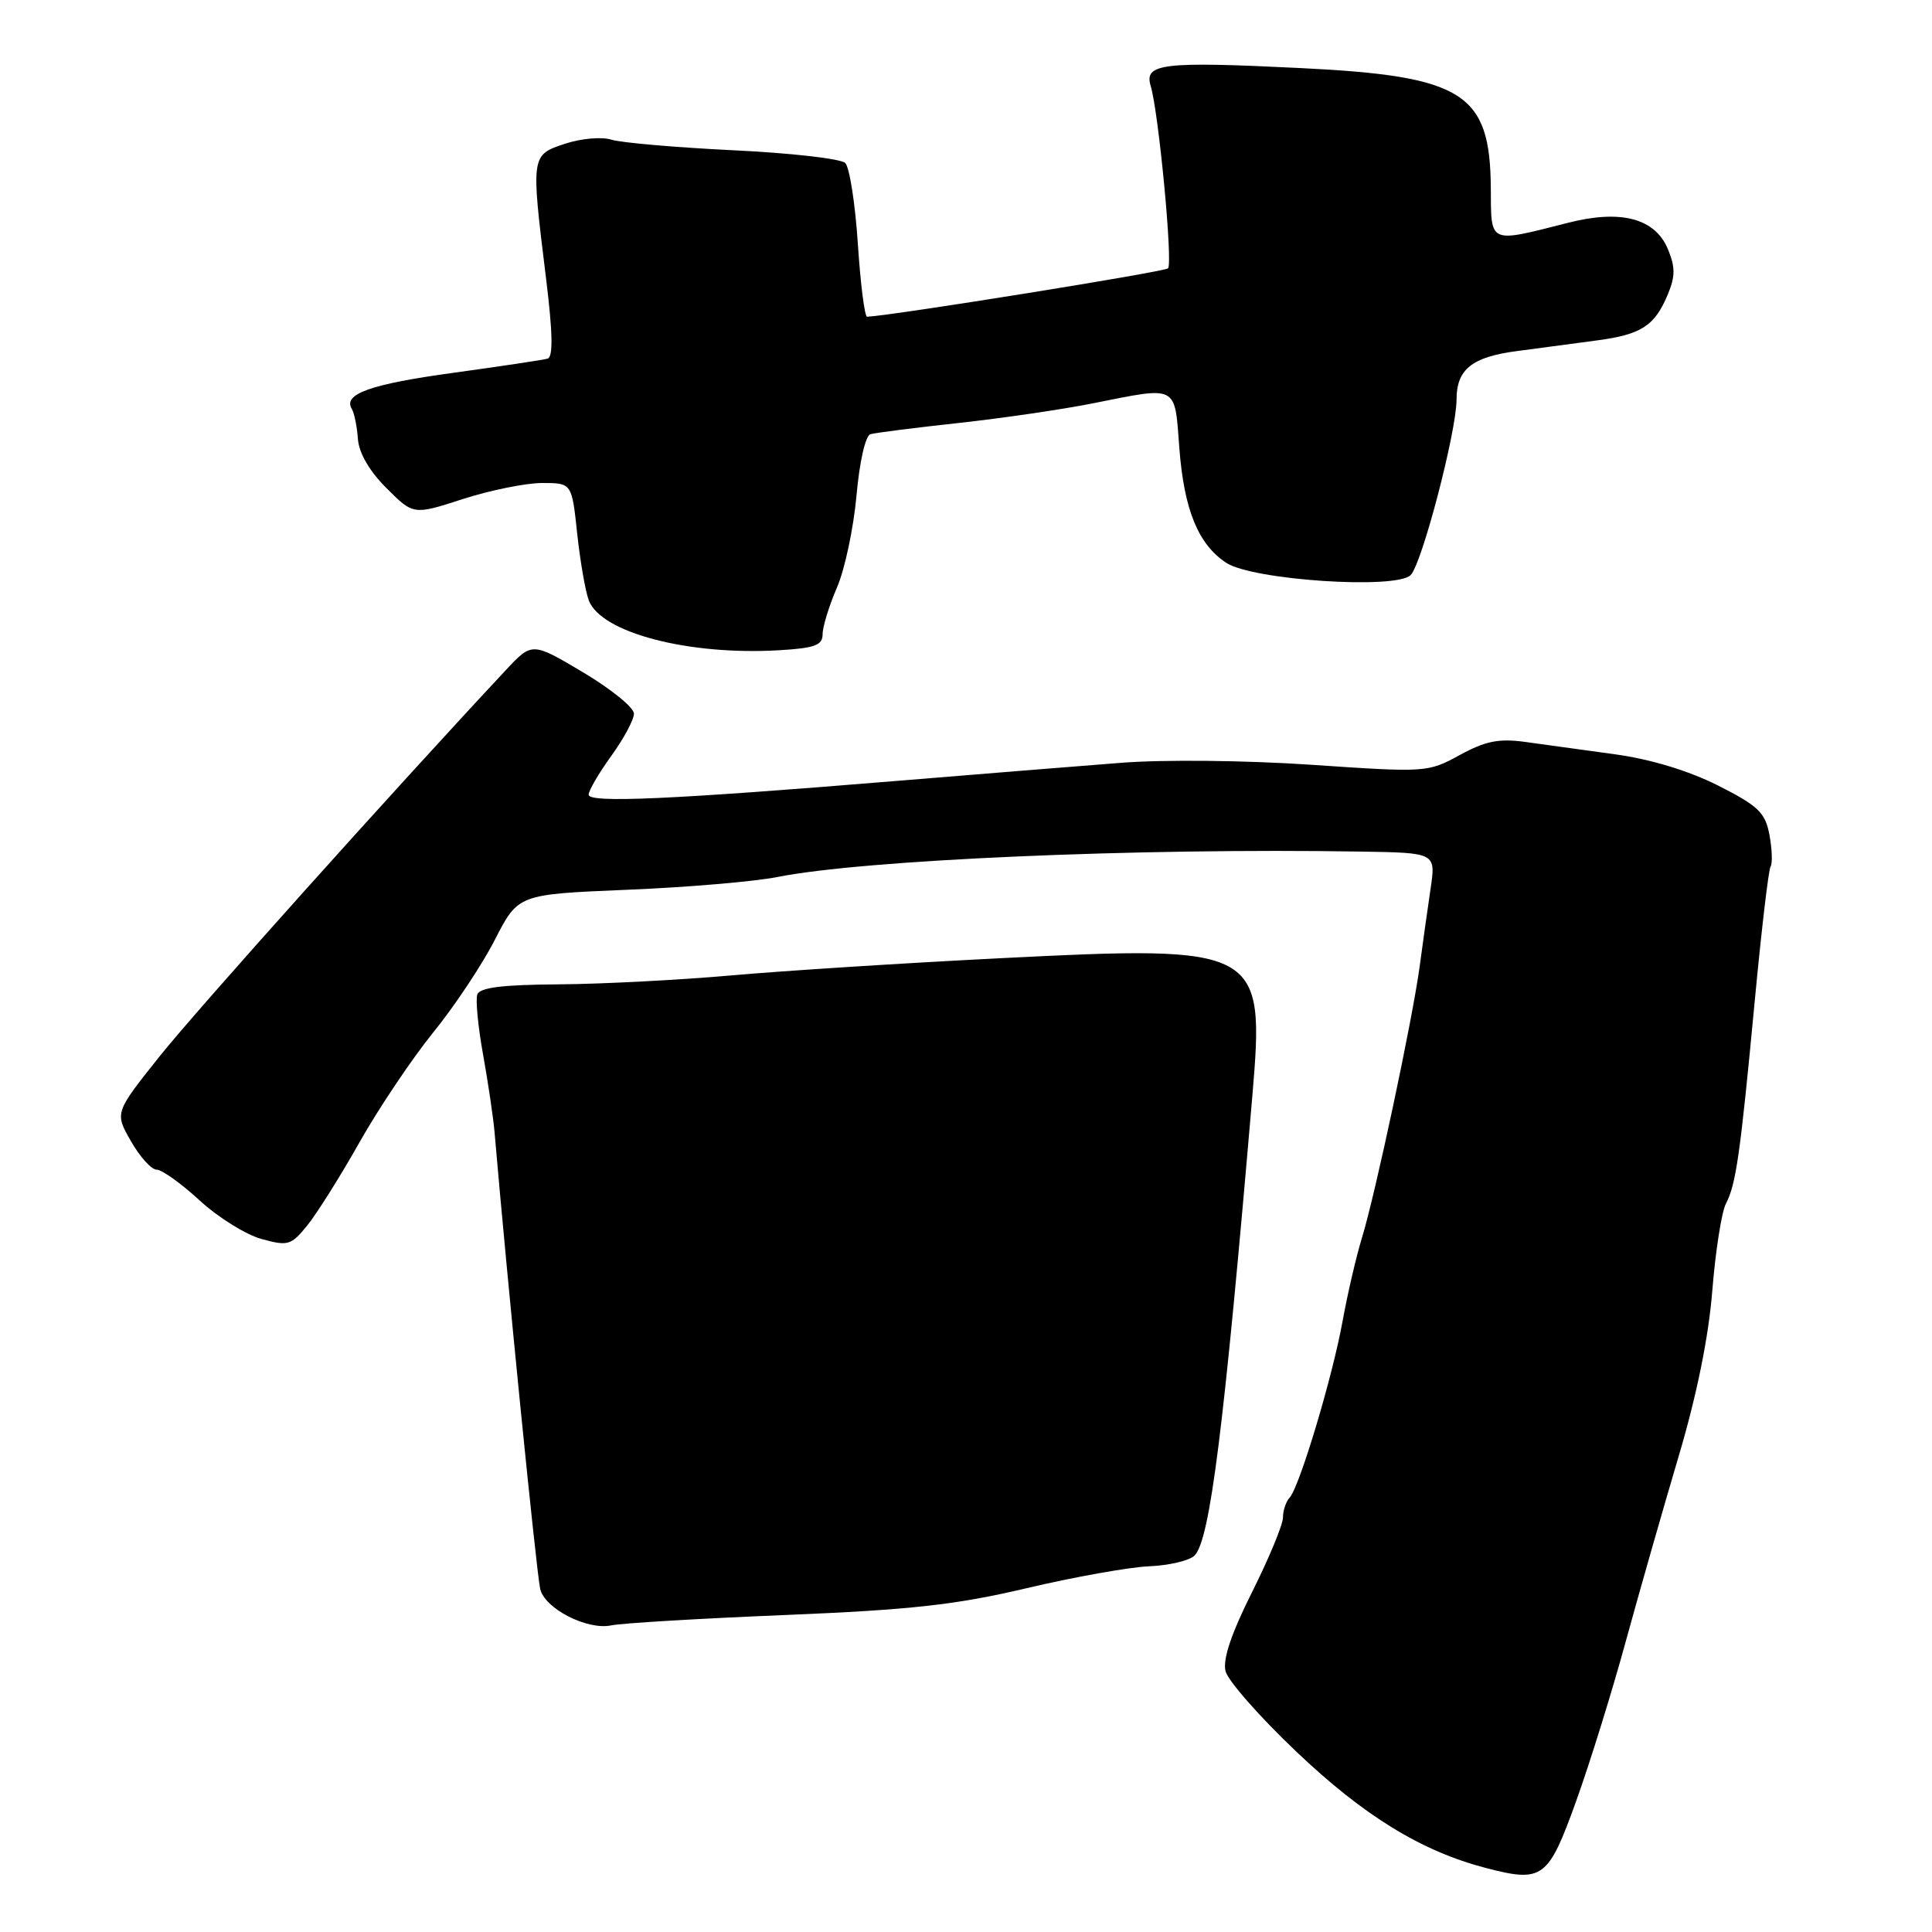 <?xml version="1.0" encoding="UTF-8" standalone="no"?>
<!DOCTYPE svg PUBLIC "-//W3C//DTD SVG 1.1//EN" "http://www.w3.org/Graphics/SVG/1.1/DTD/svg11.dtd" >
<svg xmlns="http://www.w3.org/2000/svg" xmlns:xlink="http://www.w3.org/1999/xlink" version="1.1" viewBox="0 0 256 256">
 <g >
 <path fill="currentColor"
d=" M 208.84 238.68 C 210.66 233.63 213.62 224.10 215.42 217.50 C 217.23 210.90 220.38 199.88 222.42 193.00 C 224.83 184.89 226.40 177.17 226.89 171.00 C 227.31 165.78 228.12 160.60 228.69 159.50 C 230.04 156.90 230.59 153.01 232.52 132.56 C 233.40 123.24 234.34 115.26 234.61 114.82 C 234.88 114.39 234.81 112.50 234.46 110.62 C 233.90 107.66 232.99 106.79 227.66 104.09 C 223.76 102.13 218.75 100.60 214.00 99.95 C 209.88 99.38 204.52 98.64 202.10 98.31 C 198.61 97.83 196.82 98.19 193.42 100.05 C 189.19 102.36 188.94 102.37 173.82 101.34 C 165.10 100.75 154.19 100.63 148.50 101.08 C 143.00 101.50 129.72 102.58 119.00 103.46 C 88.89 105.94 78.00 106.43 78.00 105.30 C 78.00 104.75 79.35 102.44 81.00 100.16 C 82.65 97.88 84.00 95.36 84.00 94.56 C 84.00 93.75 80.96 91.29 77.25 89.08 C 70.50 85.07 70.50 85.07 67.00 88.82 C 51.86 105.03 26.03 133.85 21.15 139.97 C 15.19 147.44 15.19 147.44 17.35 151.21 C 18.53 153.29 20.07 154.99 20.77 154.99 C 21.47 155.00 24.03 156.83 26.45 159.06 C 28.87 161.29 32.56 163.59 34.64 164.17 C 38.17 165.14 38.57 165.02 40.73 162.36 C 42.00 160.78 45.13 155.81 47.67 151.30 C 50.22 146.79 54.60 140.27 57.40 136.81 C 60.21 133.35 63.89 127.82 65.58 124.51 C 68.66 118.50 68.66 118.50 83.08 117.90 C 91.01 117.58 99.97 116.81 103.00 116.21 C 114.40 113.93 150.65 112.35 180.38 112.84 C 190.26 113.00 190.26 113.00 189.56 117.75 C 189.17 120.36 188.53 124.97 188.12 128.00 C 187.18 135.02 182.27 158.12 180.47 164.00 C 179.71 166.47 178.56 171.43 177.91 175.00 C 176.58 182.40 172.19 197.03 170.88 198.45 C 170.39 198.97 170.00 200.16 170.00 201.08 C 170.00 202.01 168.16 206.45 165.91 210.95 C 163.14 216.48 162.00 219.87 162.39 221.44 C 162.71 222.71 166.94 227.52 171.79 232.12 C 180.73 240.62 188.34 245.29 196.89 247.52 C 204.42 249.48 205.15 248.94 208.84 238.68 Z  M 104.00 214.00 C 120.72 213.31 126.62 212.66 136.00 210.45 C 142.32 208.96 149.65 207.65 152.28 207.54 C 154.91 207.43 157.61 206.79 158.28 206.12 C 160.33 204.07 162.18 189.36 165.95 145.12 C 167.61 125.56 167.01 125.23 132.53 126.97 C 119.86 127.61 103.88 128.63 97.00 129.24 C 90.12 129.85 79.81 130.39 74.09 130.43 C 66.54 130.48 63.56 130.85 63.24 131.79 C 63.00 132.50 63.35 136.10 64.02 139.79 C 64.68 143.48 65.36 148.07 65.53 150.00 C 67.15 169.01 71.02 207.78 71.57 210.50 C 72.10 213.11 77.80 216.05 81.00 215.37 C 82.37 215.08 92.72 214.46 104.00 214.00 Z  M 109.00 84.04 C 109.00 83.06 109.85 80.28 110.89 77.88 C 111.94 75.47 113.10 69.98 113.49 65.68 C 113.89 61.17 114.67 57.73 115.34 57.53 C 115.98 57.35 121.22 56.68 127.00 56.05 C 132.78 55.42 140.78 54.25 144.78 53.45 C 156.18 51.18 155.63 50.89 156.27 59.38 C 156.89 67.53 158.77 72.15 162.49 74.58 C 165.98 76.87 184.95 78.13 186.91 76.21 C 188.41 74.73 192.99 57.22 193.00 52.94 C 193.00 48.94 195.04 47.30 201.00 46.52 C 204.03 46.12 208.82 45.48 211.65 45.10 C 217.51 44.32 219.27 43.17 221.01 38.97 C 221.99 36.62 221.99 35.38 221.01 33.02 C 219.31 28.93 214.79 27.73 207.78 29.52 C 197.17 32.21 197.59 32.40 197.54 24.96 C 197.46 12.31 193.94 10.08 172.35 9.02 C 154.01 8.12 151.58 8.41 152.47 11.38 C 153.53 14.90 155.43 34.90 154.77 35.56 C 154.31 36.02 118.50 41.78 114.90 41.97 C 114.57 41.99 114.02 37.64 113.67 32.31 C 113.32 26.99 112.57 22.17 112.00 21.60 C 111.43 21.03 104.75 20.27 97.15 19.91 C 89.55 19.54 82.30 18.91 81.02 18.51 C 79.73 18.10 77.01 18.34 74.86 19.05 C 70.35 20.54 70.34 20.57 72.35 36.85 C 73.24 44.08 73.31 47.30 72.56 47.52 C 71.98 47.69 66.39 48.53 60.14 49.39 C 49.09 50.90 45.40 52.21 46.62 54.19 C 46.94 54.72 47.30 56.48 47.42 58.12 C 47.55 60.01 48.92 62.39 51.20 64.67 C 54.78 68.25 54.78 68.25 61.35 66.12 C 64.96 64.96 69.68 64.00 71.84 64.00 C 75.77 64.00 75.77 64.00 76.48 70.70 C 76.88 74.39 77.57 78.37 78.02 79.56 C 79.65 83.84 91.23 86.87 103.25 86.16 C 107.97 85.88 109.00 85.50 109.00 84.04 Z "/>
</g>
</svg>